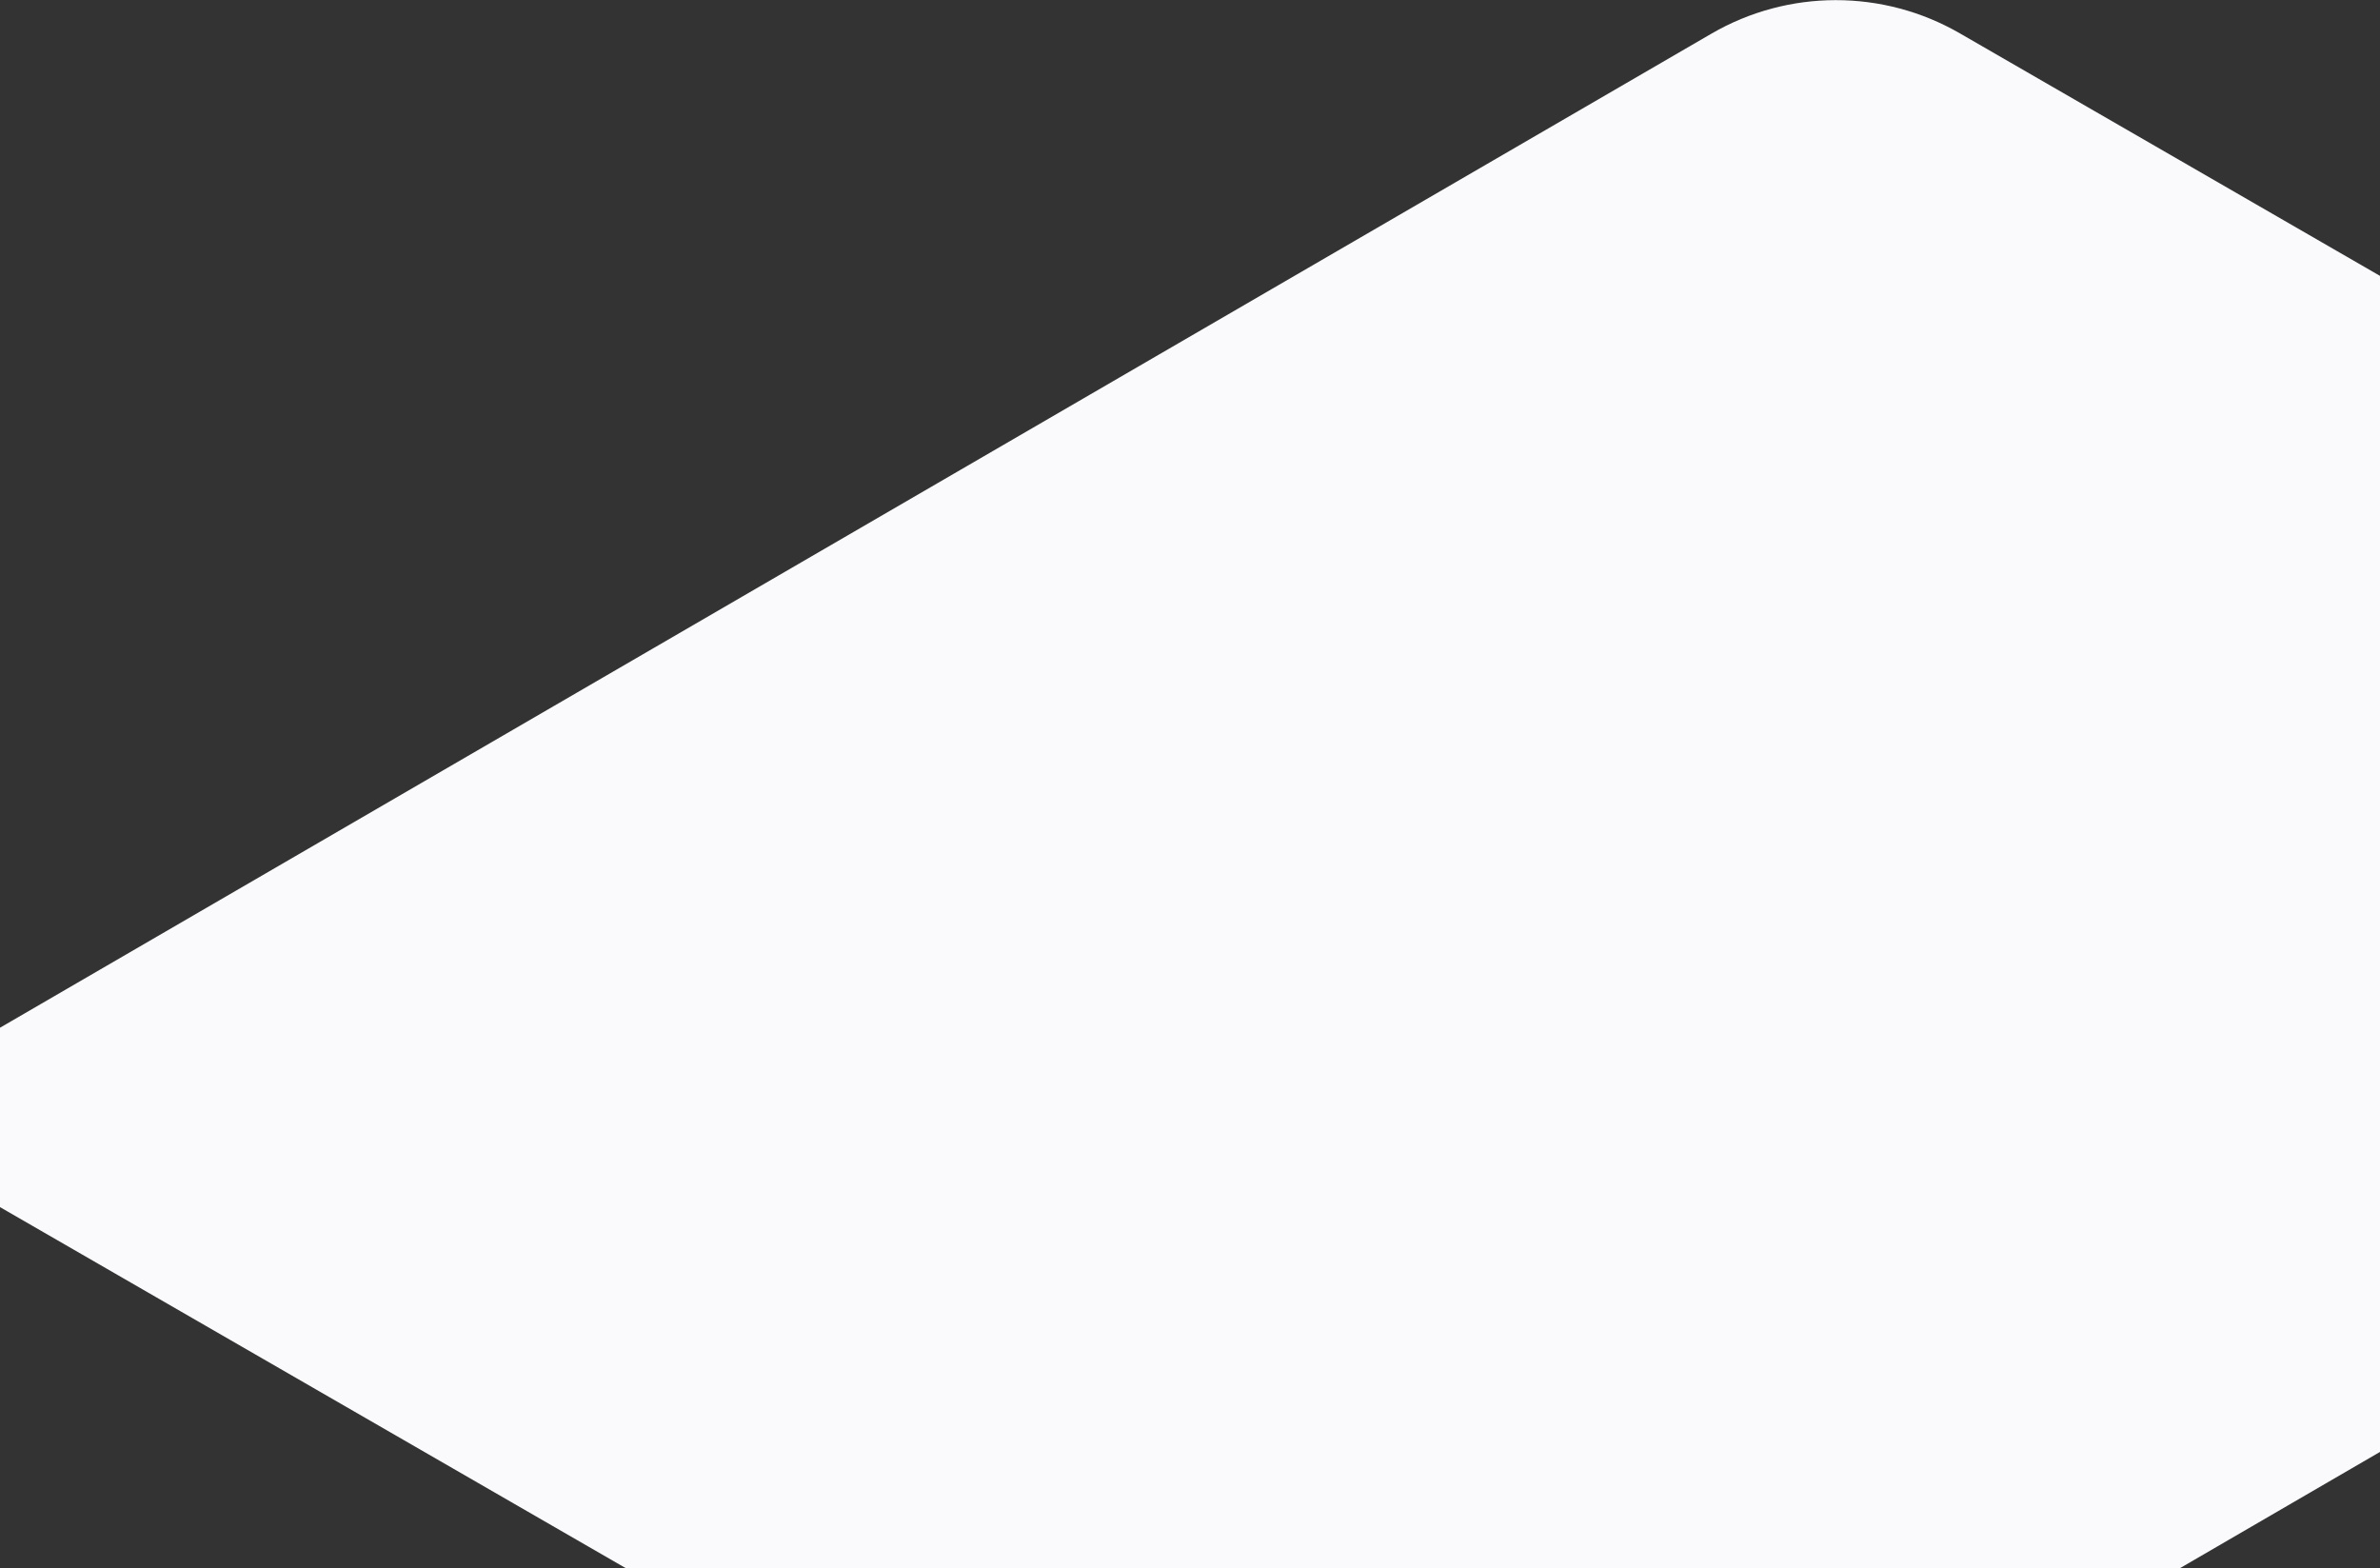 <svg width="1920" height="1265" viewBox="0 0 1920 1265" fill="none" xmlns="http://www.w3.org/2000/svg">
<rect x="0" y="0" width="1920" height="1265" fill="#333333" stroke="none"/>
<path fill-rule="evenodd" clip-rule="evenodd" d="M2439.94 522.7C2573.06 599.55 2573.34 791.604 2440.43 868.835L1234.12 1569.82C1172.18 1605.81 1095.73 1605.93 1033.69 1570.13L-5.292 970.722C-58.566 939.988 -58.678 863.139 -5.494 832.249L1380.63 27.165C1442.57 -8.814 1519.03 -8.915 1581.07 26.898L2439.94 522.7Z" fill="#FAFAFC"/>
</svg>
